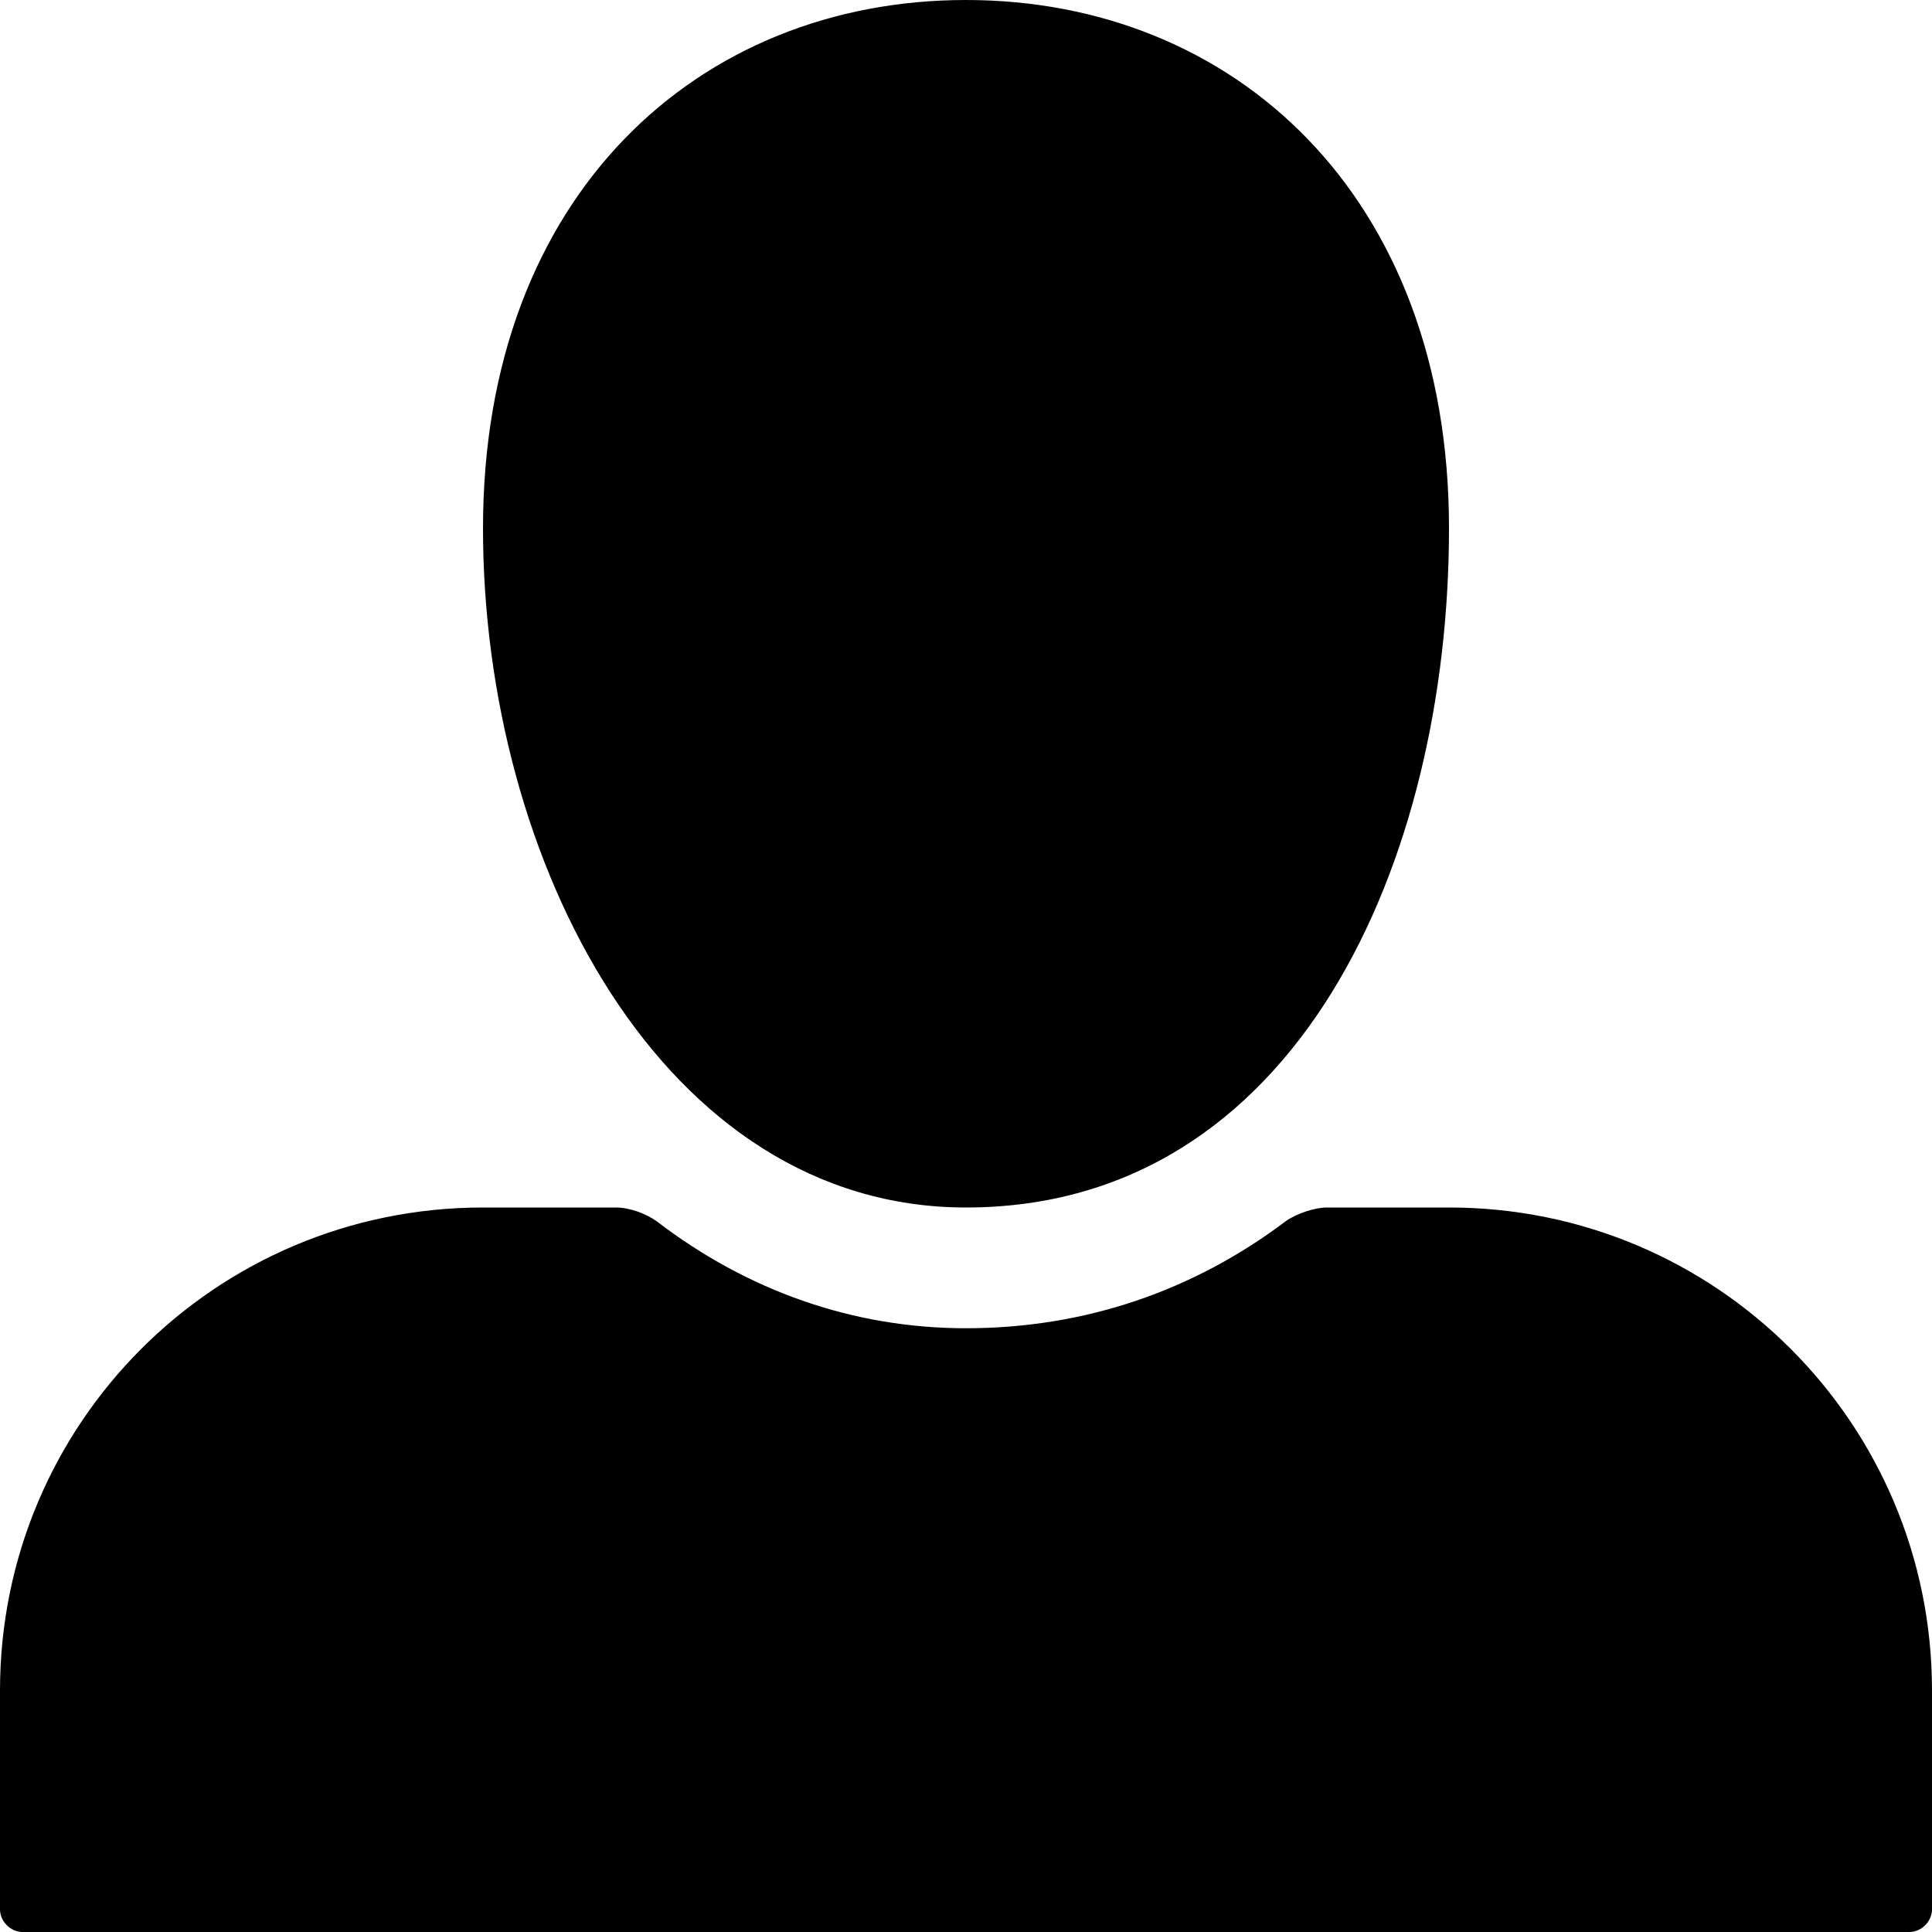 <svg xmlns="http://www.w3.org/2000/svg" version="1.1" data-icon="person-genderless" width="128" height="128" data-container-transform="translate(0 ) scale(1 1 )" viewBox="0 0 128 128">
  <path d="M64 0c-17.7 0-32 12.9-32 35s11.9 45 32 45c21.9 0 32-22.9 32-45s-14.3-35-32-35zm-32 80c-17.7 0-32 14.3-32 32v14.5c0 .8.7 1.5 1.5 1.5h125c.8 0 1.5-.7 1.5-1.5v-14.5c0-17.7-14.3-32-32-32h-8.094c-.8 0-2.019.406-2.719.906-6.1 4.6-13.287 7.094-21.188 7.094-7.5 0-14.5-2.494-20.5-7.094-.7-.5-1.788-.906-2.688-.906h-8.813z"
  />
</svg>